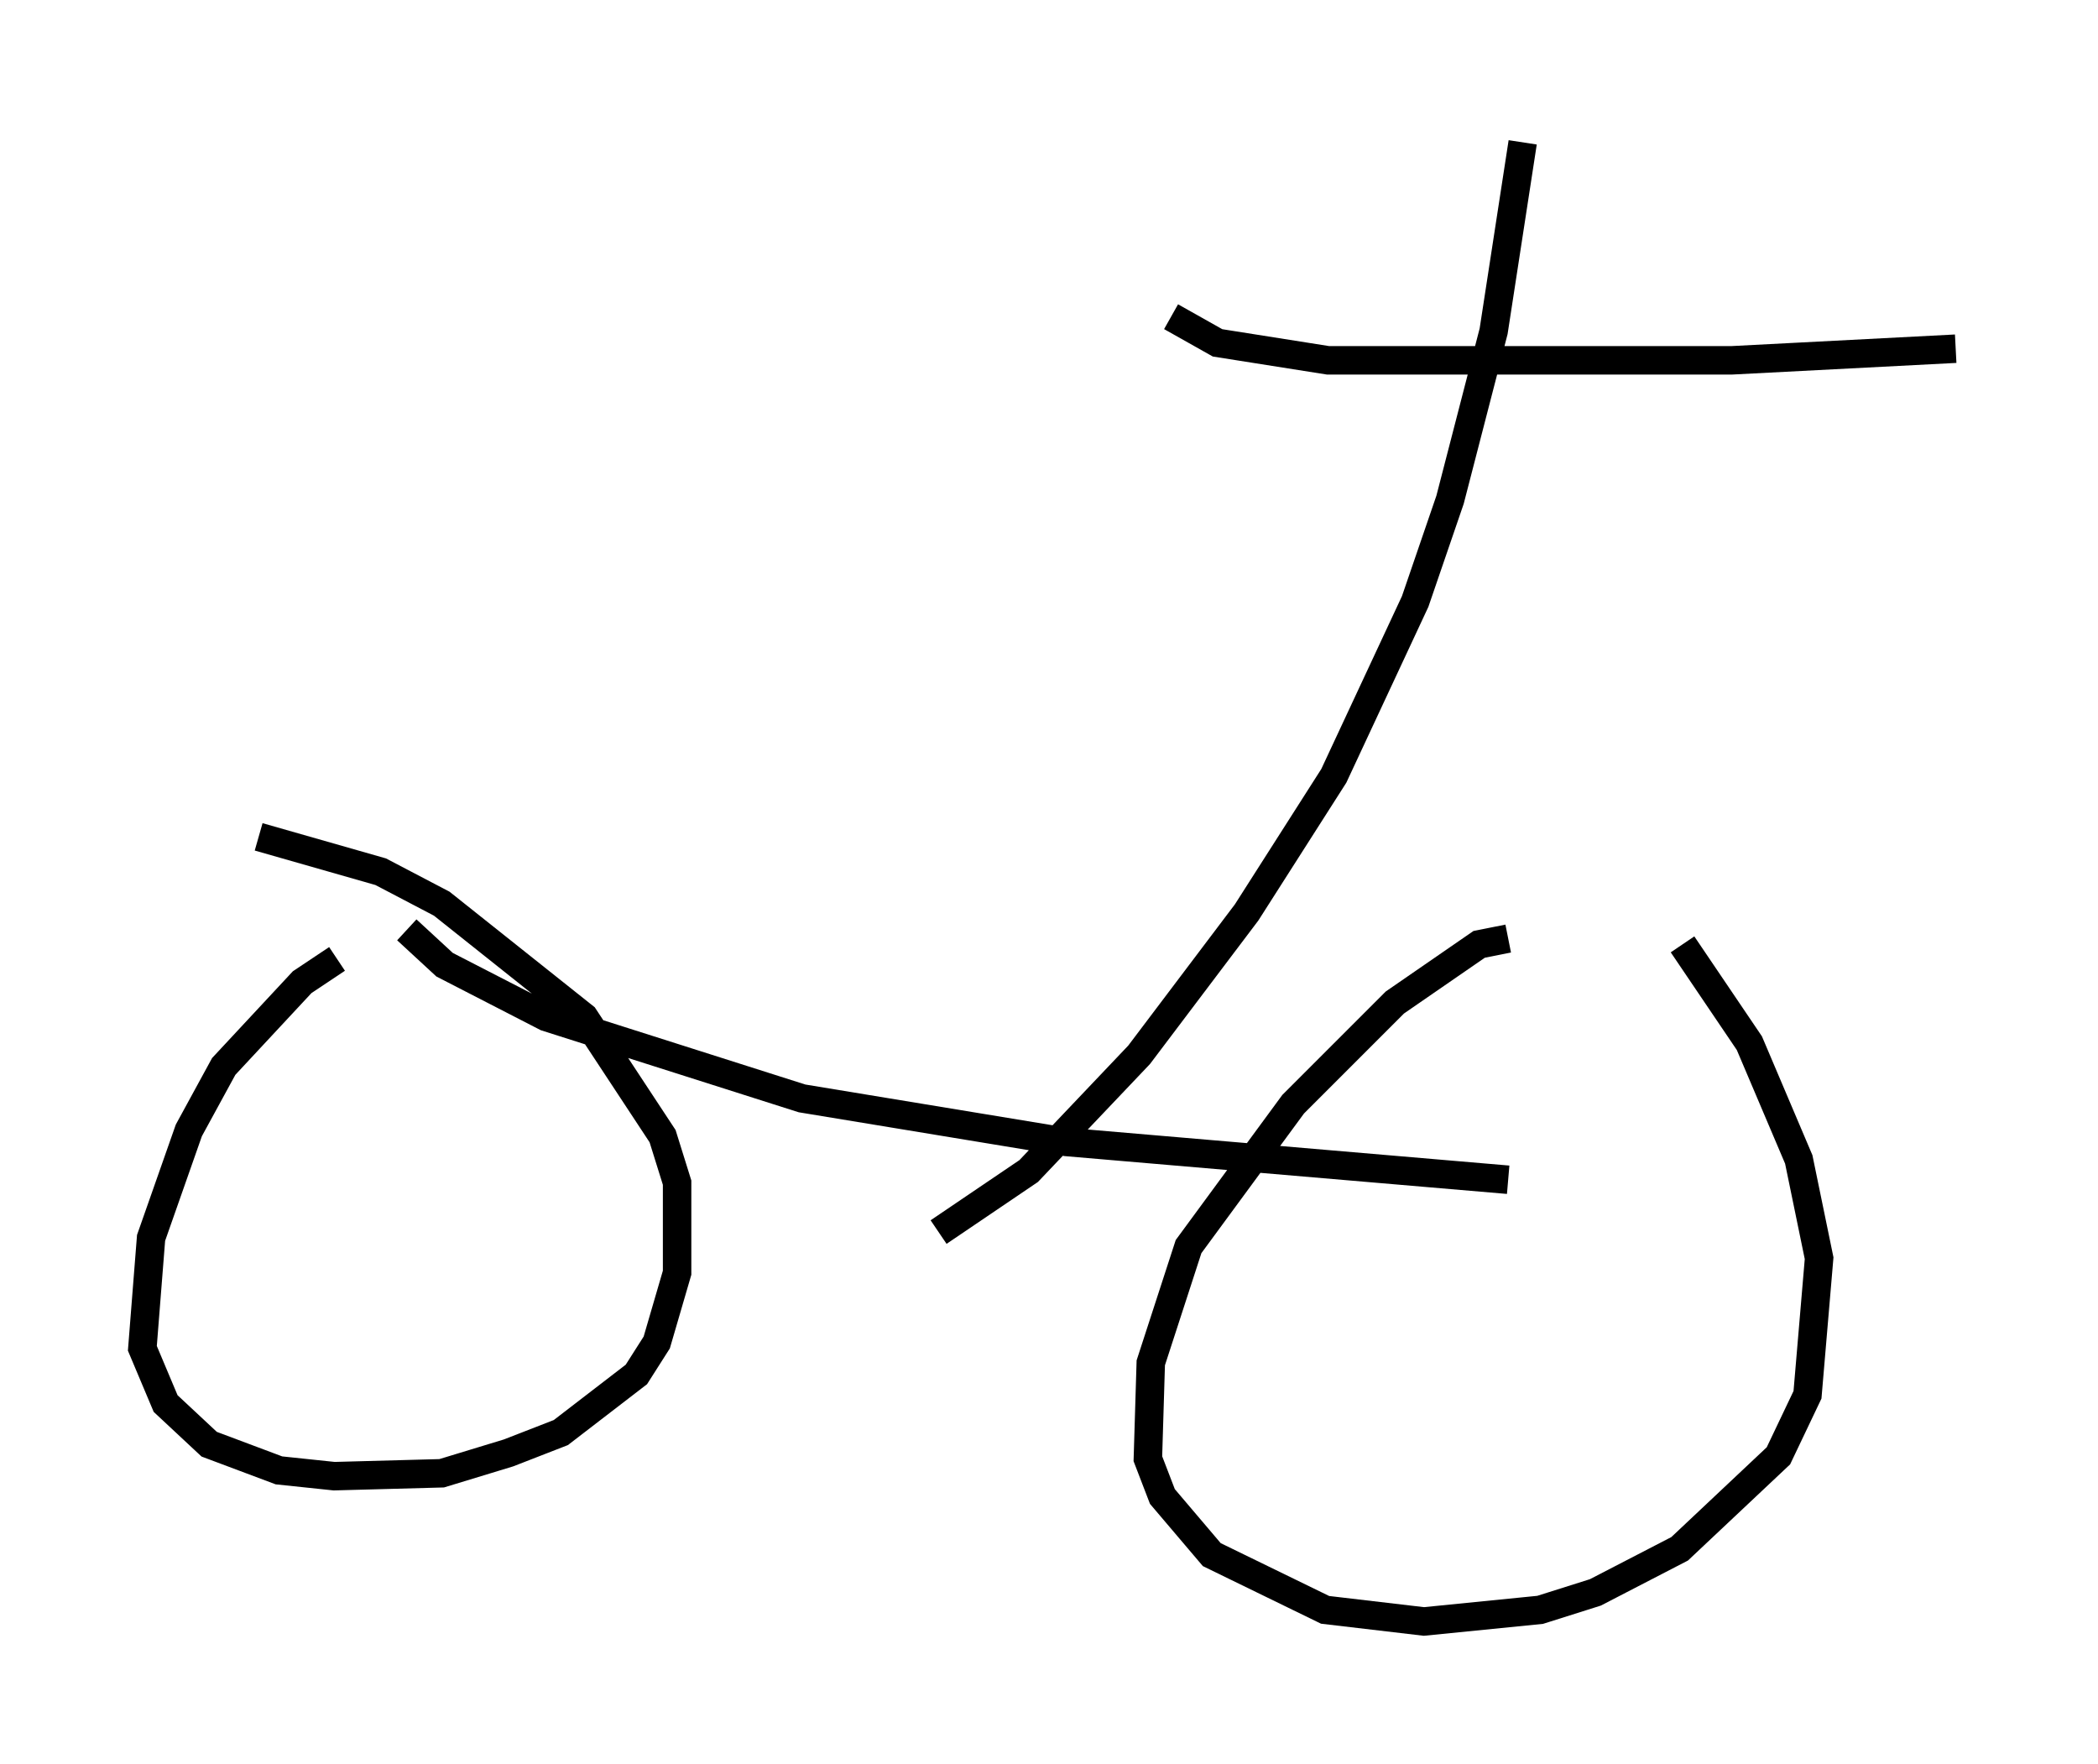 <?xml version="1.0" encoding="utf-8" ?>
<svg baseProfile="full" height="61.961" version="1.1" width="73.701" xmlns="http://www.w3.org/2000/svg" xmlns:ev="http://www.w3.org/2001/xml-events" xmlns:xlink="http://www.w3.org/1999/xlink"><defs /><rect fill="white" height="61.961" width="73.701" x="0" y="0" /><path d="M14.494, 33.482 m-2.654, 0.204 l-1.225, 0.817 -2.756, 2.96 l-1.225, 2.246 -1.327, 3.777 l-0.306, 3.879 0.817, 1.94 l1.531, 1.429 2.45, 0.919 l1.94, 0.204 3.777, -0.102 l2.348, -0.715 1.838, -0.715 l2.654, -2.042 0.715, -1.123 l0.715, -2.45 0.0, -3.165 l-0.51, -1.633 -2.756, -4.185 l-5.002, -3.981 -2.144, -1.123 l-4.288, -1.225 m43.896, 3.573 l-1.021, 0.204 -2.96, 2.042 l-3.573, 3.573 -3.675, 5.002 l-1.327, 4.083 -0.102, 3.369 l0.51, 1.327 1.735, 2.042 l3.981, 1.94 3.471, 0.408 l4.083, -0.408 1.94, -0.613 l2.96, -1.531 3.471, -3.267 l1.021, -2.144 0.408, -4.798 l-0.715, -3.471 -1.735, -4.083 l-2.348, -3.471 m-44.815, -0.51 l1.327, 1.225 3.573, 1.838 l8.983, 2.858 9.29, 1.531 l15.517, 1.327 m-20.009, 1.838 l3.165, -2.144 3.879, -4.083 l3.777, -5.002 3.063, -4.798 l2.858, -6.125 1.225, -3.573 l1.531, -5.921 1.021, -6.635 m-12.352, 6.125 l1.633, 0.919 3.879, 0.613 l14.19, 0.0 7.861, -0.408 " fill="none" stroke="black" stroke-width="1" /></svg>
